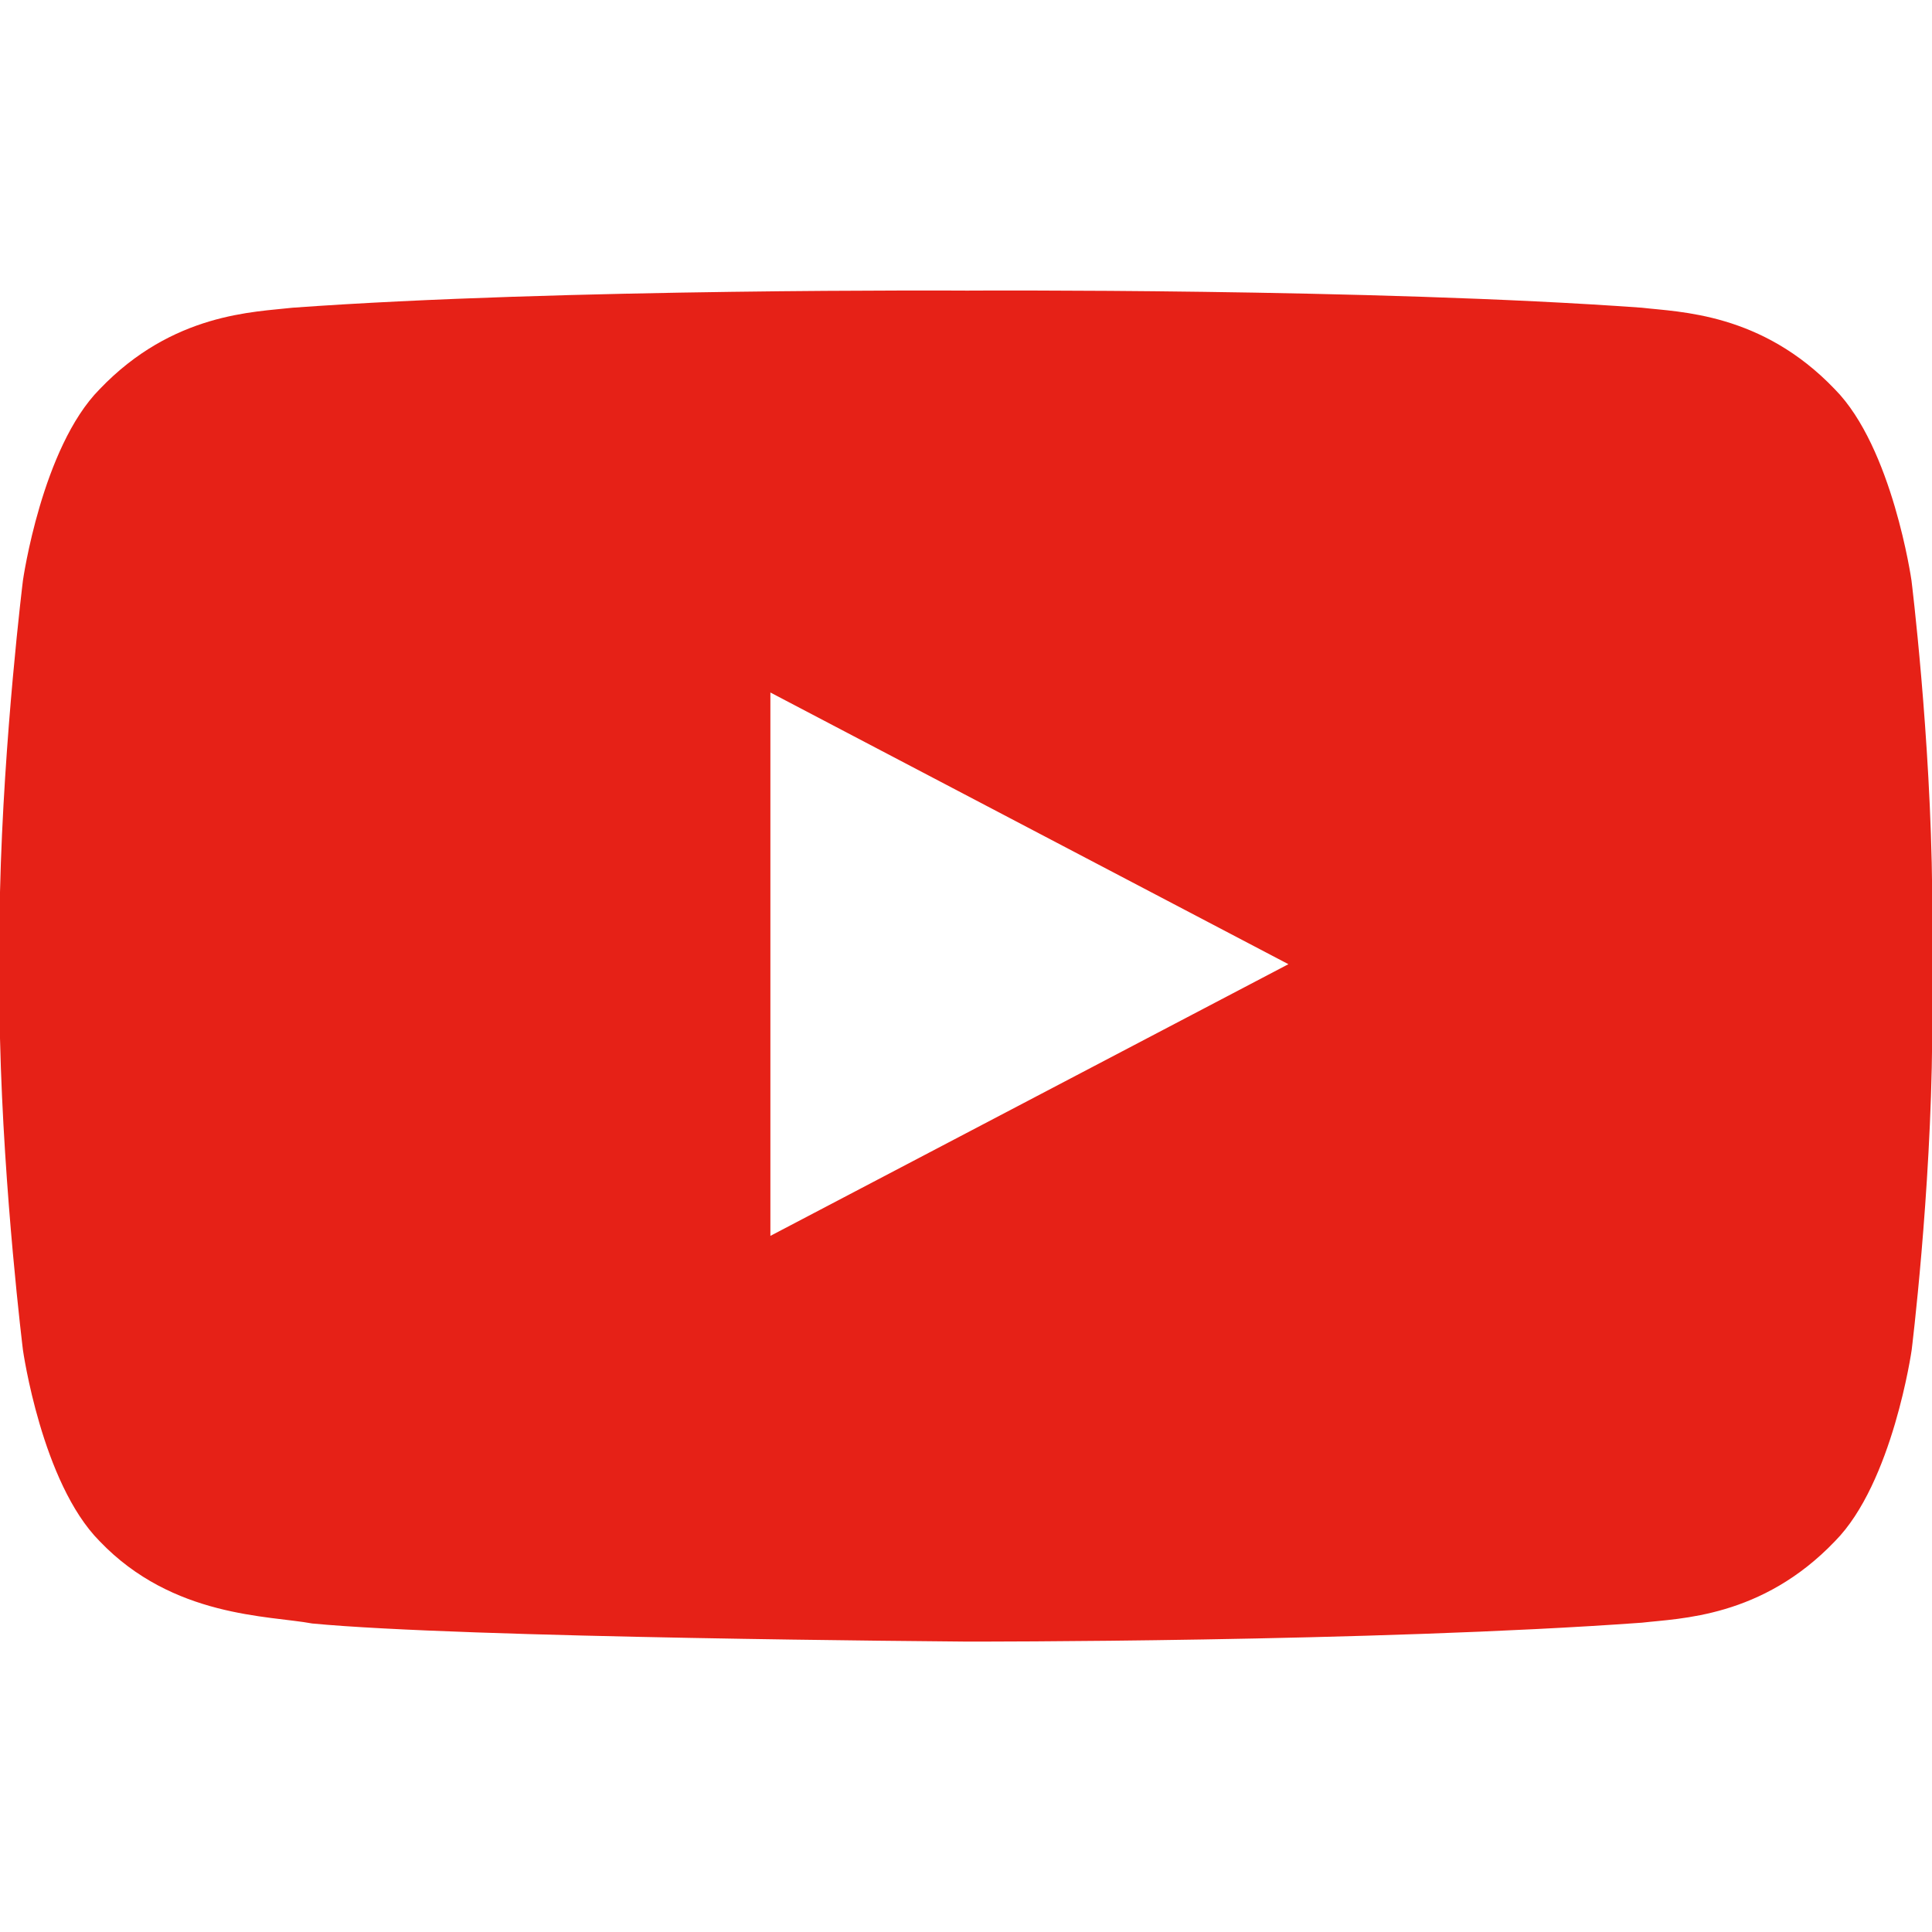 <svg xmlns="http://www.w3.org/2000/svg" viewBox="0 0 96 96"><path fill="#e62117" d="M94.98,28.84c0,0-0.94-6.6-3.81-9.5c-3.64-3.81-7.72-3.83-9.59-4.05c-13.4-0.97-33.52-0.85-33.52-0.85s-20.12-0.12-33.52,0.85c-1.87,0.22-5.95,0.24-9.59,4.05c-2.87,2.9-3.81,9.5-3.81,9.5S0.18,36.58,0,44.33v7.26c0.18,7.75,1.14,15.49,1.14,15.49s0.93,6.6,3.81,9.5c3.64,3.81,8.43,3.69,10.56,4.09c7.53,0.72,31.7,0.89,32.54,0.9c0.01,0,20.14,0.03,33.54-0.94c1.87-0.22,5.95-0.24,9.59-4.05c2.87-2.9,3.81-9.5,3.81-9.5s0.96-7.75,1.02-15.49v-7.26C95.94,36.58,94.98,28.84,94.98,28.84z M38.28,61.41v-27l25.74,13.5L38.28,61.41z"/></svg>